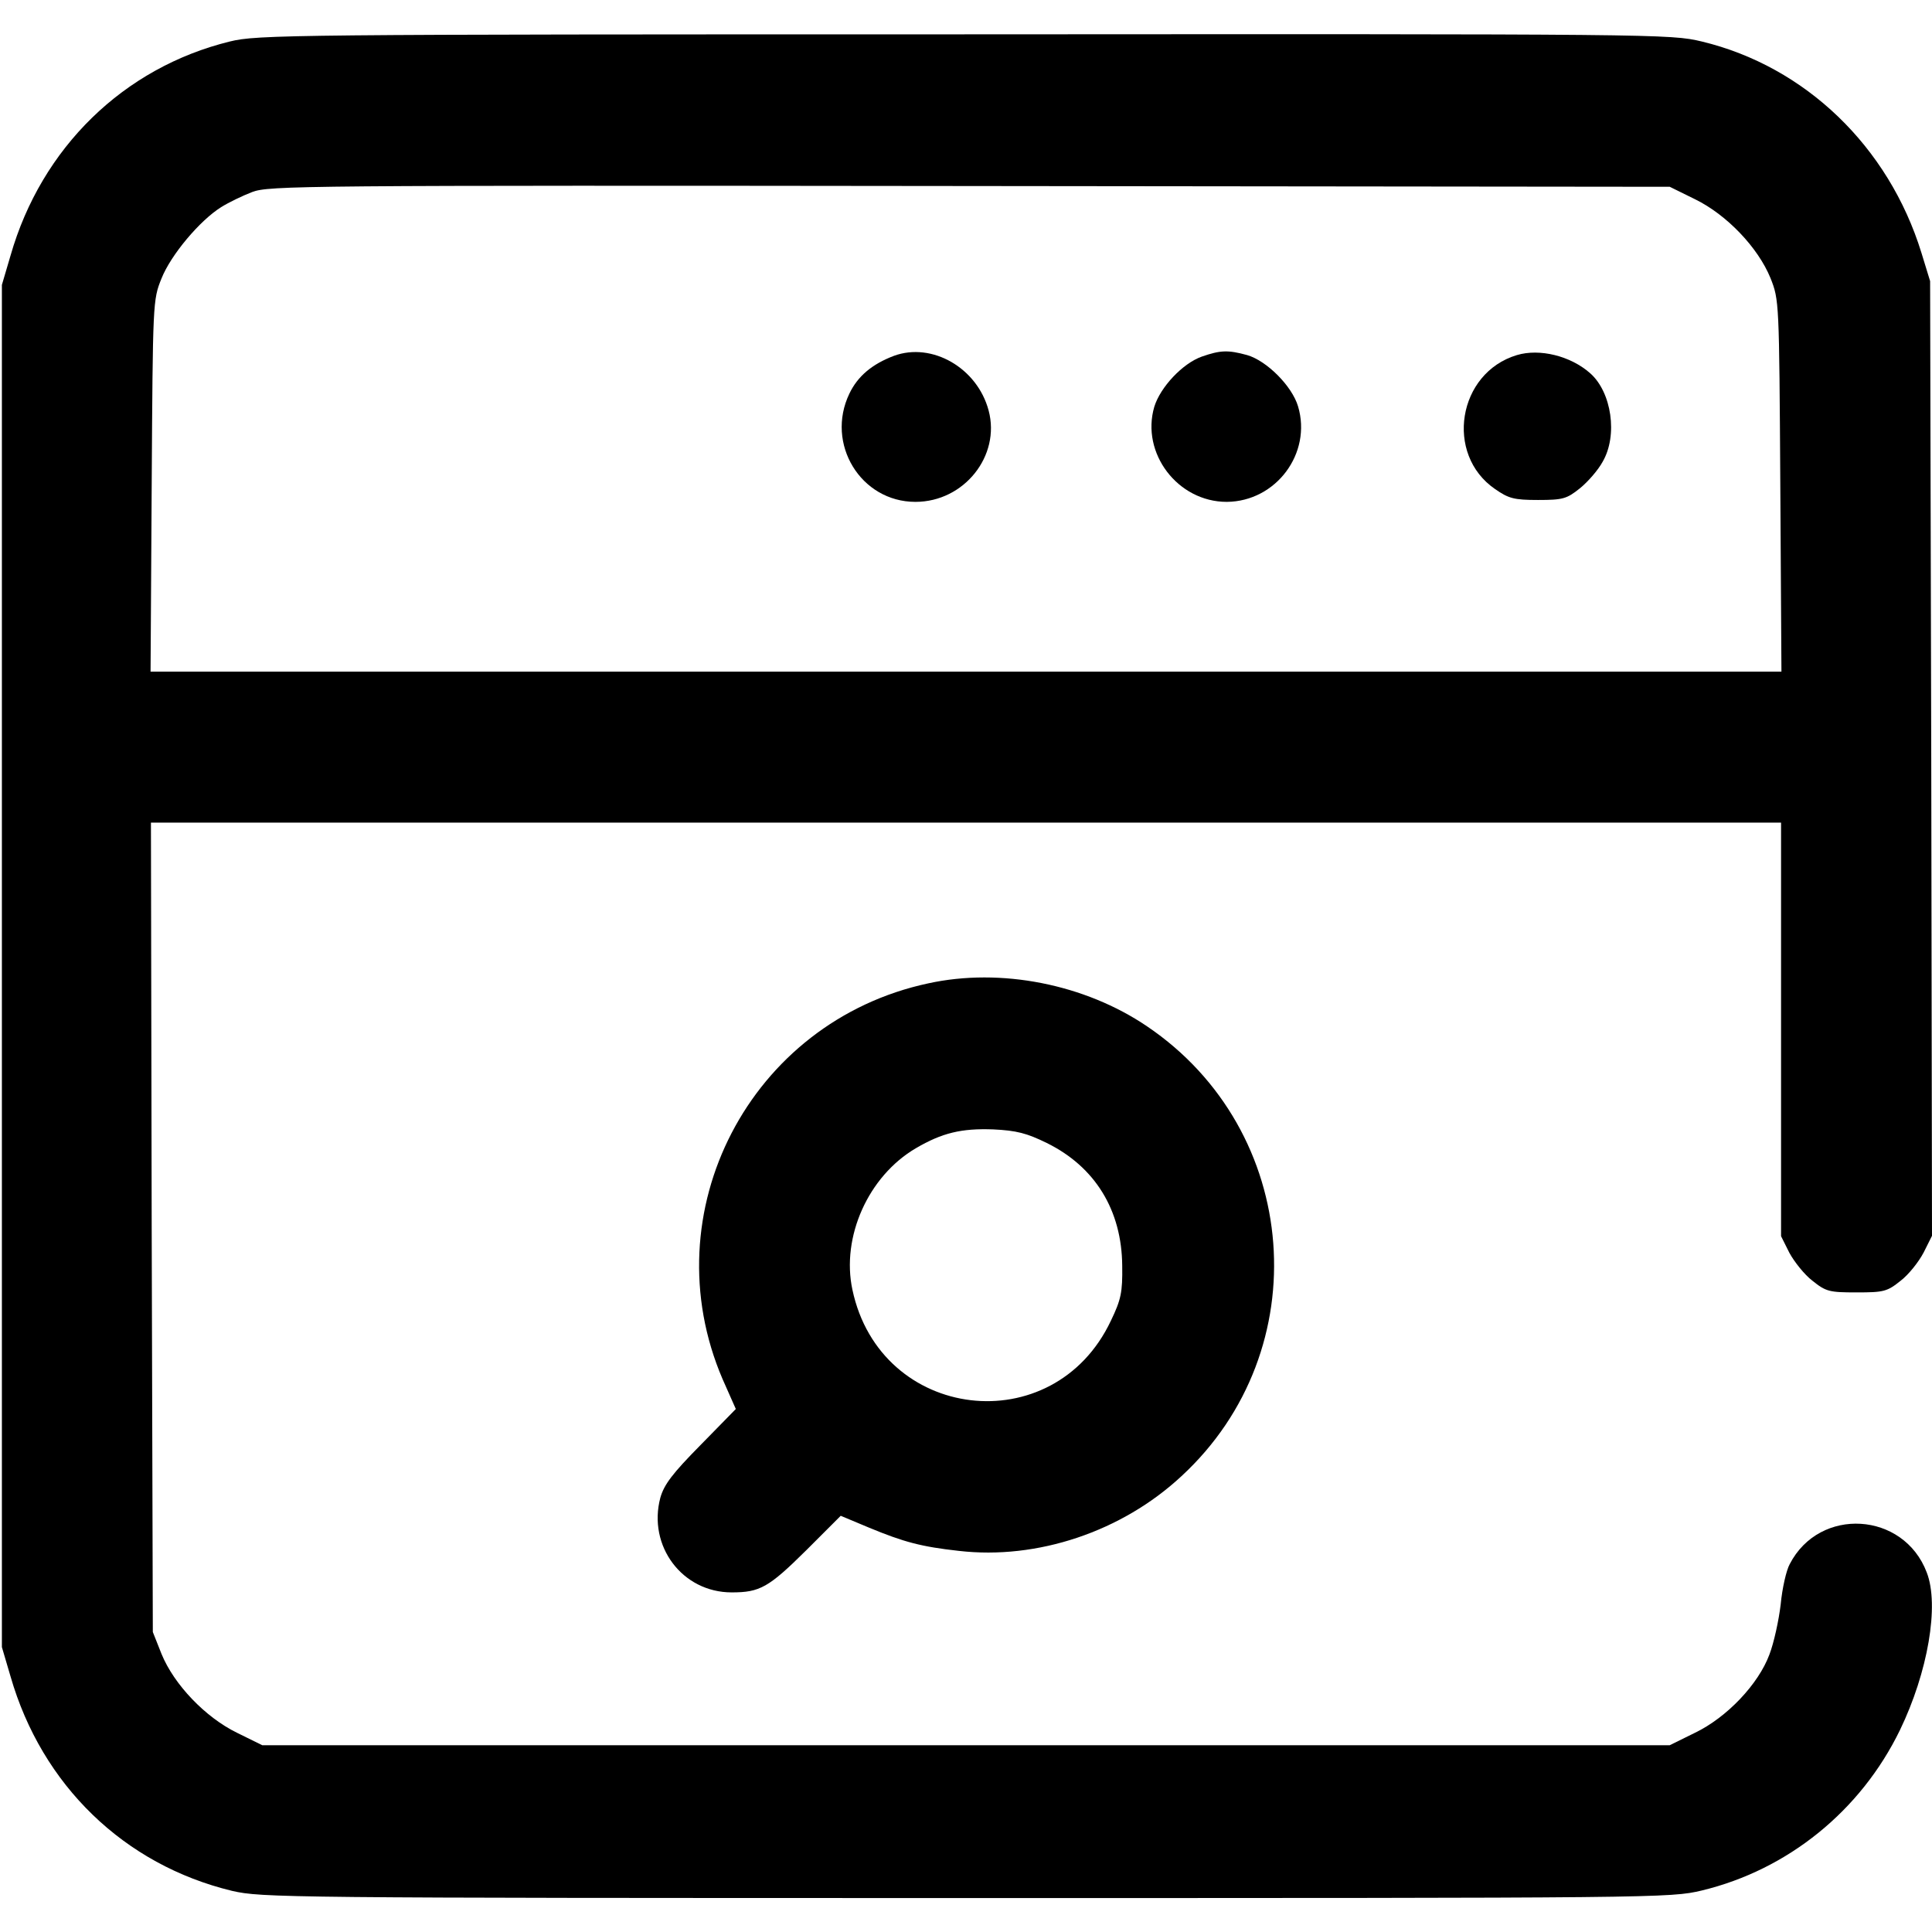 <svg version="1.0" xmlns="http://www.w3.org/2000/svg"
 width="512pt" height="512pt" viewBox="0 0 512 512"
 preserveAspectRatio="xMidYMid meet">
    <g transform="translate(0,512) scale(0.1,-0.1)"
fill="#000000" stroke="none">
        <path d="M609 5010 c-281 -69 -499 -281 -581 -567 l-23 -78 0 -1805 0 -1805
23 -78 c83 -288 301 -499 587 -568 78 -18 138 -19 1945 -19 1838 0 1866 0
1950 20 228 55 421 211 525 425 74 153 105 331 71 418 -61 161 -284 175 -363
22 -9 -16 -20 -64 -24 -107 -5 -42 -18 -102 -30 -133 -29 -78 -112 -166 -197
-207 l-67 -33 -1865 0 -1865 0 -67 33 c-84 41 -167 128 -200 209 l-23 58 -3
1073 -2 1072 2160 0 2160 0 0 -548 0 -548 22 -44 c13 -24 40 -58 61 -74 36
-29 45 -31 117 -31 72 0 81 2 117 31 21 16 48 50 61 75 l22 44 -2 1265 -3
1265 -23 75 c-87 282 -308 494 -582 560 -84 20 -111 20 -1955 19 -1790 0
-1873 -1 -1946 -19z m3883 -418 c84 -41 167 -128 200 -209 23 -58 23 -61 26
-550 l3 -493 -2161 0 -2161 0 3 493 c3 488 3 492 26 549 25 63 102 154 158
189 19 12 56 30 82 40 45 17 123 18 1902 16 l1855 -2 67 -33z"/>
        <path d="M2369 4177 c-58 -22 -96 -54 -118 -100 -64 -133 30 -287 175 -287
129 0 226 122 194 242 -30 113 -150 182 -251 145z"/>
        <path d="M3185 4175 c-51 -18 -110 -81 -126 -133 -36 -123 62 -252 192 -252
131 1 226 129 189 253 -16 54 -83 121 -135 136 -51 14 -71 13 -120 -4z"/>
        <path d="M4020 4179 c-157 -47 -192 -263 -58 -355 36 -25 50 -29 114 -29 66 0
76 3 111 31 21 17 48 48 60 70 41 70 24 185 -33 235 -52 46 -134 66 -194 48z"/>
        <path d="M2460 2514 c-473 -101 -735 -607 -545 -1049 l35 -79 -94 -96 c-74
-75 -96 -104 -106 -139 -34 -128 58 -251 189 -251 75 0 98 13 198 112 l91 91
74 -31 c94 -39 140 -51 239 -62 208 -24 432 51 590 198 362 334 317 916 -91
1192 -165 112 -388 156 -580 114z m314 -423 c128 -63 199 -178 200 -326 1 -69
-3 -89 -30 -145 -152 -322 -611 -267 -685 82 -30 140 42 301 168 375 70 41
121 53 205 50 62 -3 89 -10 142 -36z"/>
    </g>
</svg>